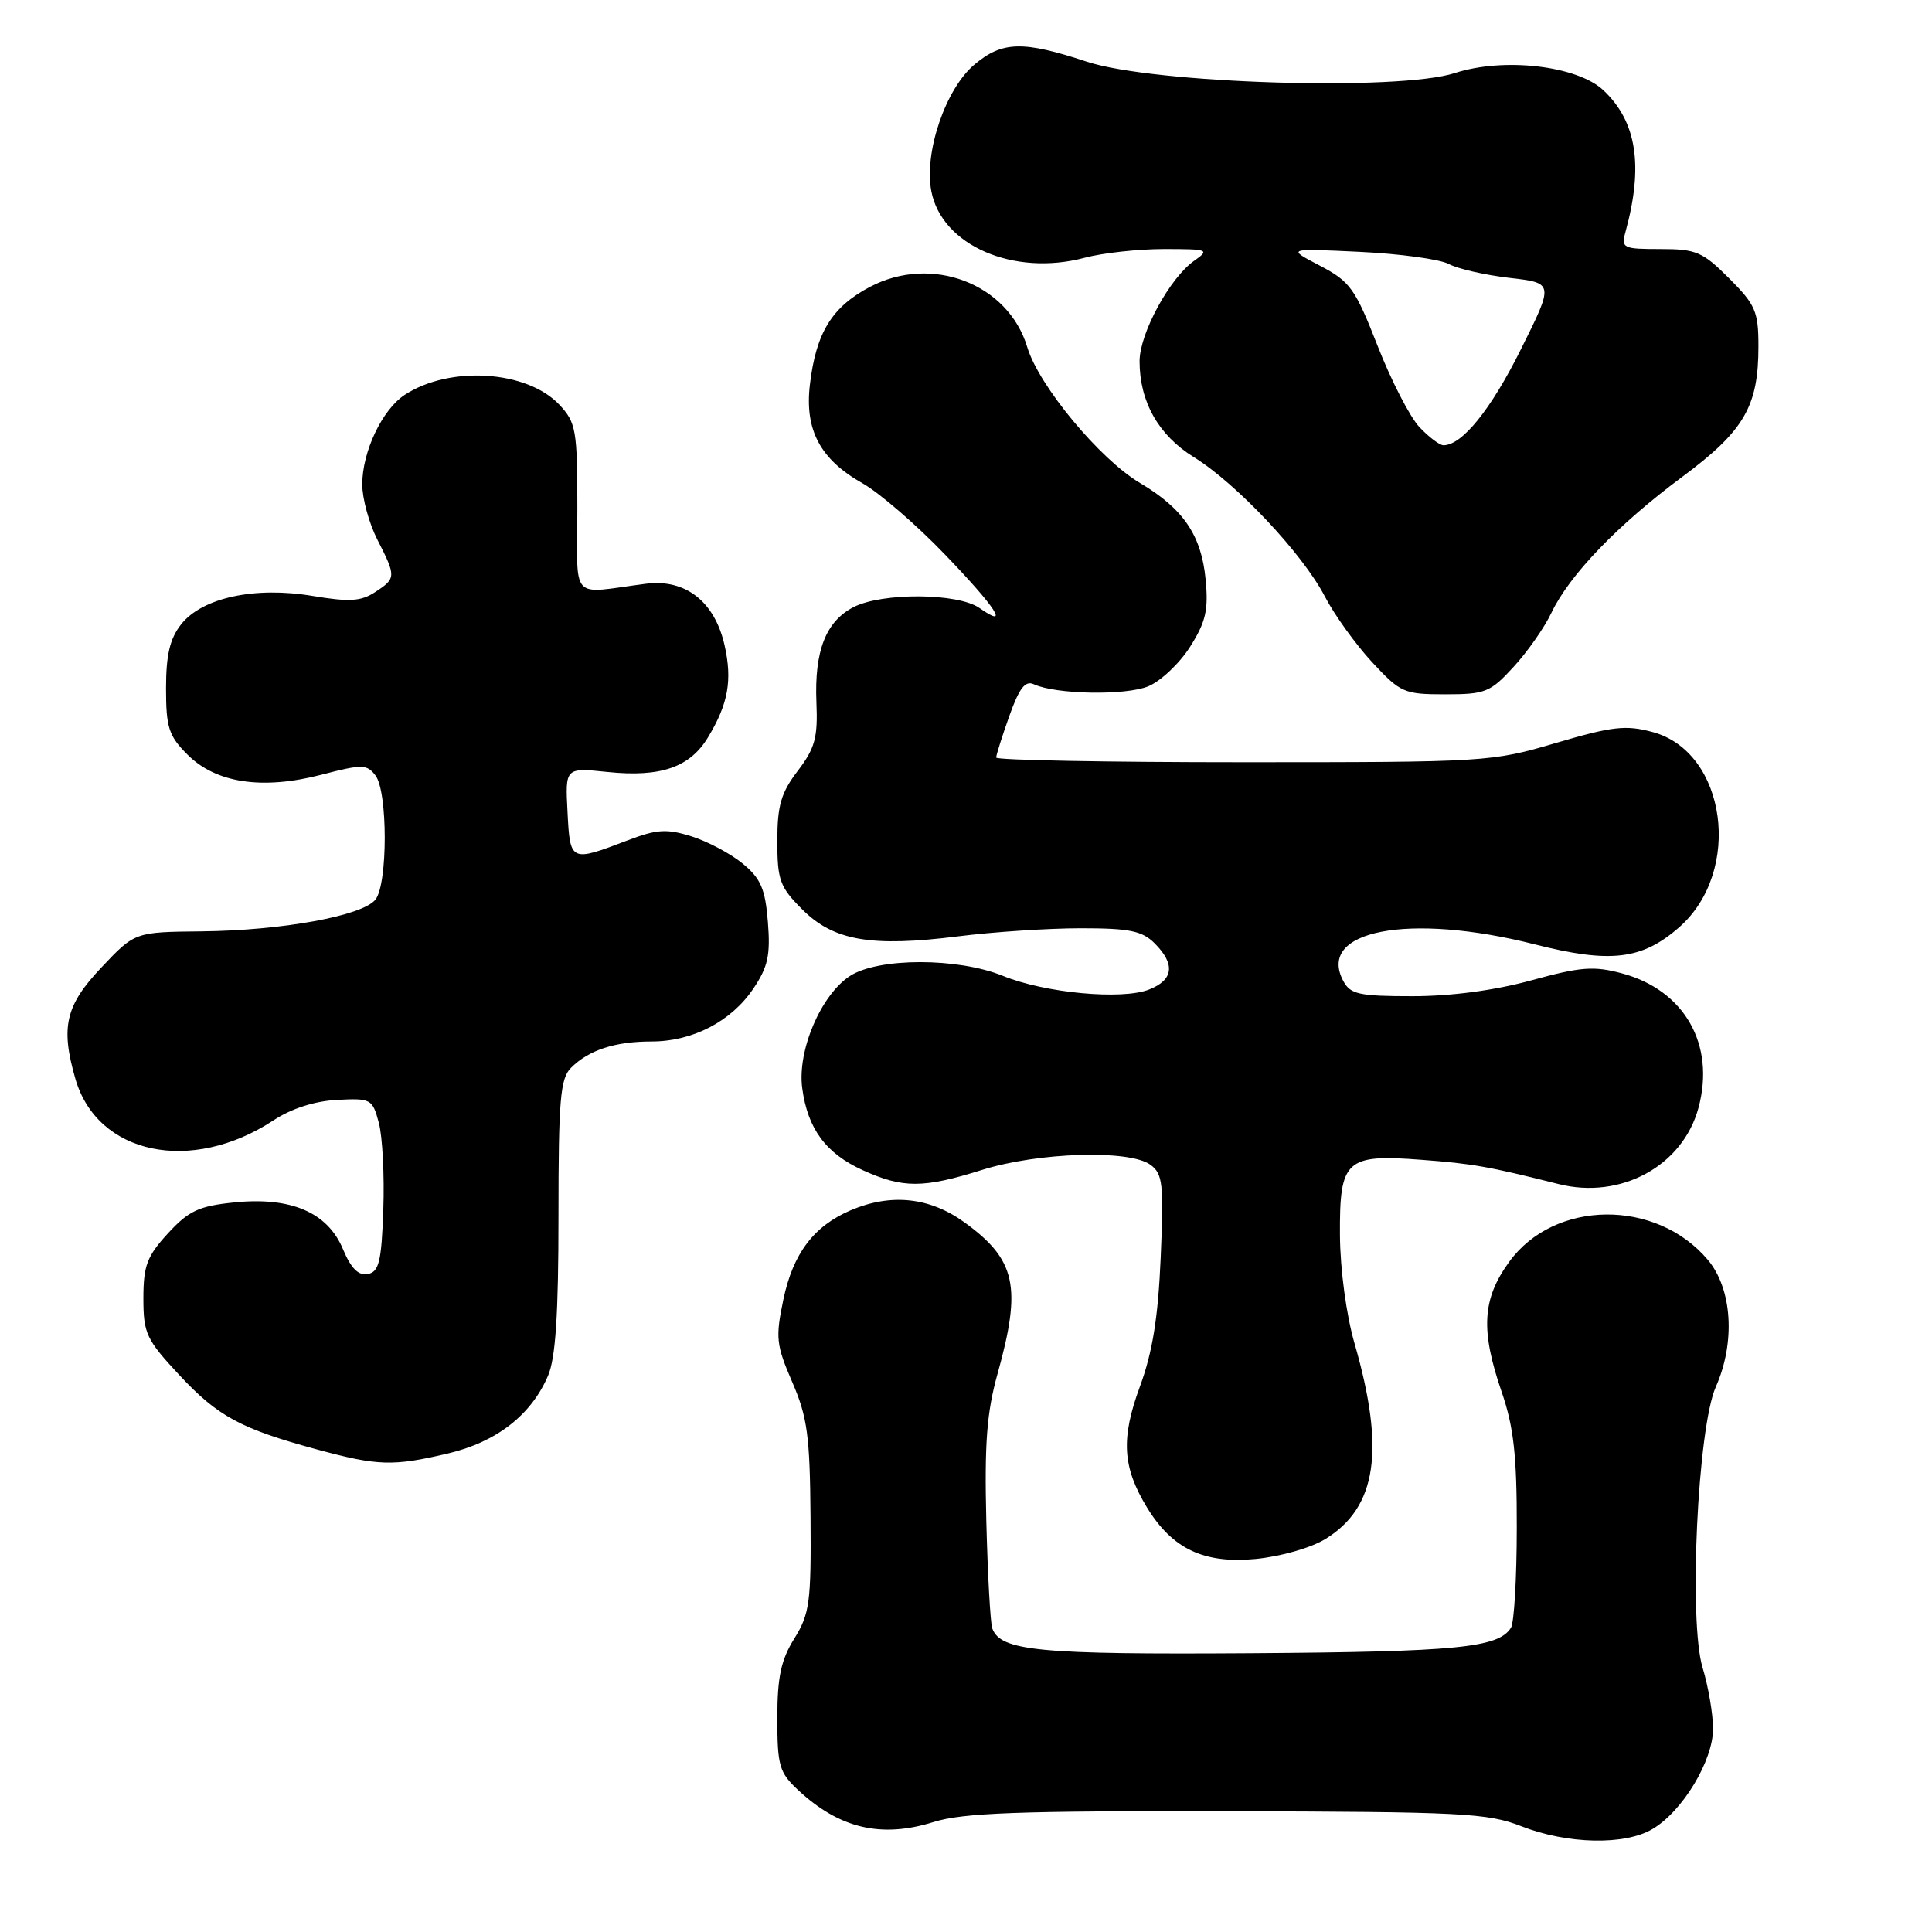 <?xml version="1.0" encoding="UTF-8" standalone="no"?>
<!DOCTYPE svg PUBLIC "-//W3C//DTD SVG 1.1//EN" "http://www.w3.org/Graphics/SVG/1.1/DTD/svg11.dtd" >
<svg xmlns="http://www.w3.org/2000/svg" xmlns:xlink="http://www.w3.org/1999/xlink" version="1.1" viewBox="0 0 256 256">
 <g >
 <path fill="currentColor"
d=" M 218.96 242.36 C 222.95 240.01 227.00 233.29 226.99 229.05 C 226.98 227.10 226.36 223.46 225.60 220.97 C 223.74 214.82 224.94 189.22 227.35 183.78 C 229.98 177.86 229.53 170.79 226.30 166.94 C 219.45 158.81 205.95 158.95 199.97 167.21 C 196.39 172.14 196.16 176.26 199.00 184.50 C 200.57 189.08 201.00 192.89 200.98 202.41 C 200.98 209.06 200.63 215.03 200.21 215.69 C 198.53 218.34 193.11 218.87 165.86 219.06 C 137.61 219.25 132.59 218.77 131.48 215.77 C 131.23 215.07 130.87 208.65 130.69 201.50 C 130.44 191.25 130.75 187.13 132.19 182.00 C 135.40 170.48 134.62 166.91 127.80 161.97 C 123.19 158.63 118.07 158.09 112.72 160.37 C 107.83 162.46 105.08 166.09 103.80 172.20 C 102.74 177.26 102.85 178.21 104.97 183.12 C 106.98 187.75 107.32 190.24 107.40 201.00 C 107.49 212.32 107.29 213.84 105.25 217.12 C 103.48 219.96 103.00 222.22 103.00 227.68 C 103.00 233.97 103.26 234.87 105.75 237.19 C 111.22 242.29 116.77 243.60 123.70 241.43 C 127.60 240.21 134.91 239.94 162.59 240.00 C 193.71 240.07 197.12 240.24 201.59 241.99 C 207.70 244.37 215.28 244.54 218.96 242.36 Z  M 175.65 203.91 C 182.44 199.71 183.56 192.15 179.48 178.00 C 178.39 174.24 177.58 168.20 177.55 163.67 C 177.49 153.67 178.30 152.91 188.35 153.68 C 195.16 154.19 197.26 154.57 206.50 156.89 C 214.76 158.98 222.98 154.50 225.06 146.78 C 227.31 138.42 223.21 131.21 214.94 128.98 C 211.18 127.97 209.48 128.10 202.91 129.90 C 198.07 131.23 192.29 132.00 187.16 132.00 C 180.09 132.00 178.94 131.75 178.00 130.00 C 174.40 123.27 186.69 120.91 203.35 125.13 C 213.40 127.68 217.58 127.18 222.51 122.86 C 230.94 115.46 228.78 99.63 218.98 97.00 C 215.44 96.04 213.67 96.24 206.19 98.44 C 197.65 100.96 196.94 101.00 164.75 101.00 C 146.74 101.00 132.00 100.72 132.00 100.38 C 132.00 100.05 132.78 97.56 133.74 94.87 C 135.06 91.16 135.85 90.14 136.99 90.67 C 139.91 92.02 149.14 92.18 152.15 90.94 C 153.81 90.25 156.31 87.89 157.70 85.69 C 159.78 82.40 160.14 80.81 159.75 76.77 C 159.19 70.92 156.79 67.40 151.06 64.00 C 145.74 60.86 137.65 51.11 136.12 46.01 C 133.59 37.57 123.43 33.69 115.24 38.03 C 110.22 40.69 108.13 44.10 107.32 50.94 C 106.60 56.98 108.69 60.89 114.31 64.05 C 116.50 65.29 121.38 69.49 125.14 73.40 C 132.02 80.55 133.89 83.44 129.78 80.56 C 126.92 78.56 116.88 78.50 113.09 80.45 C 109.42 82.35 107.90 86.26 108.18 93.06 C 108.38 97.74 107.99 99.14 105.71 102.14 C 103.49 105.05 103.00 106.73 103.00 111.44 C 103.00 116.63 103.33 117.53 106.31 120.51 C 110.46 124.66 115.45 125.52 126.97 124.07 C 131.63 123.48 138.95 123.00 143.22 123.00 C 149.67 123.00 151.34 123.34 153.00 125.00 C 155.76 127.76 155.50 129.85 152.25 131.12 C 148.65 132.53 138.46 131.58 132.90 129.31 C 126.90 126.87 116.36 126.88 112.61 129.33 C 108.76 131.86 105.63 139.21 106.30 144.19 C 107.02 149.57 109.43 152.84 114.33 155.06 C 119.64 157.47 122.33 157.47 130.16 155.01 C 137.60 152.68 149.68 152.31 152.44 154.34 C 154.07 155.53 154.22 156.85 153.80 166.59 C 153.46 174.57 152.72 179.16 151.05 183.71 C 148.50 190.62 148.73 194.41 151.99 199.76 C 155.34 205.24 159.52 207.22 166.38 206.57 C 169.73 206.24 173.72 205.10 175.65 203.91 Z  M 59.33 192.60 C 65.78 191.08 70.39 187.51 72.62 182.28 C 73.62 179.95 74.00 174.13 74.00 161.10 C 74.00 145.72 74.24 142.91 75.66 141.49 C 78.01 139.14 81.48 138.00 86.32 138.00 C 91.78 138.00 96.89 135.35 99.82 131.00 C 101.76 128.12 102.10 126.56 101.75 122.17 C 101.40 117.77 100.81 116.41 98.41 114.43 C 96.81 113.11 93.76 111.49 91.62 110.82 C 88.33 109.79 87.04 109.87 83.12 111.37 C 75.58 114.24 75.54 114.22 75.20 107.60 C 74.89 101.71 74.89 101.71 80.49 102.29 C 87.56 103.02 91.43 101.68 93.84 97.66 C 96.50 93.24 97.05 90.14 96.01 85.50 C 94.70 79.71 90.83 76.68 85.59 77.35 C 75.35 78.67 76.50 79.94 76.50 67.34 C 76.50 56.97 76.33 56.00 74.13 53.64 C 69.84 49.07 59.60 48.41 53.63 52.32 C 50.64 54.28 48.00 59.85 48.00 64.19 C 48.00 66.05 48.90 69.34 50.00 71.50 C 52.51 76.42 52.50 76.63 49.70 78.46 C 47.84 79.68 46.30 79.78 41.45 78.97 C 33.78 77.68 26.78 79.19 23.99 82.74 C 22.51 84.62 22.00 86.79 22.00 91.21 C 22.00 96.41 22.36 97.51 24.84 99.99 C 28.61 103.77 34.77 104.69 42.61 102.65 C 47.99 101.25 48.61 101.26 49.75 102.75 C 51.39 104.89 51.39 117.13 49.75 119.20 C 48.05 121.35 37.39 123.30 26.69 123.41 C 17.87 123.50 17.87 123.50 13.44 128.19 C 8.68 133.22 8.01 136.07 9.98 142.92 C 12.87 153.00 25.32 155.62 36.24 148.45 C 38.60 146.89 41.69 145.90 44.65 145.74 C 49.17 145.51 49.35 145.61 50.20 148.79 C 50.68 150.60 50.95 155.77 50.79 160.28 C 50.55 167.19 50.22 168.53 48.73 168.82 C 47.49 169.05 46.51 168.07 45.44 165.51 C 43.40 160.64 38.55 158.56 31.01 159.33 C 26.34 159.81 25.00 160.44 22.25 163.43 C 19.48 166.45 19.00 167.71 19.00 172.03 C 19.00 176.68 19.38 177.50 23.75 182.19 C 28.86 187.68 31.89 189.32 42.00 192.06 C 50.09 194.25 52.05 194.31 59.33 192.60 Z  M 200.57 88.35 C 202.41 86.35 204.66 83.13 205.57 81.20 C 207.95 76.20 214.36 69.53 222.85 63.23 C 231.11 57.10 233.00 53.87 233.00 45.91 C 233.00 41.27 232.62 40.39 229.12 36.88 C 225.60 33.36 224.75 33.00 220.00 33.00 C 215.06 33.00 214.80 32.88 215.38 30.75 C 217.79 21.98 216.88 16.11 212.46 11.96 C 208.99 8.70 199.26 7.57 192.77 9.68 C 185.34 12.09 152.85 11.09 144.00 8.17 C 135.54 5.38 132.80 5.45 129.11 8.56 C 125.30 11.76 122.43 20.17 123.40 25.30 C 124.75 32.51 134.32 36.67 143.74 34.15 C 146.10 33.52 150.82 33.00 154.24 33.00 C 160.12 33.00 160.33 33.08 158.24 34.55 C 155.01 36.81 151.00 44.19 151.00 47.87 C 151.00 53.23 153.51 57.67 158.17 60.56 C 163.86 64.08 172.59 73.36 175.53 79.00 C 176.81 81.47 179.65 85.41 181.82 87.75 C 185.58 91.80 186.04 92.00 191.50 92.00 C 196.82 92.00 197.47 91.74 200.57 88.35 Z  M 188.07 56.58 C 186.82 55.25 184.33 50.41 182.54 45.83 C 179.56 38.22 178.90 37.30 174.89 35.20 C 170.50 32.91 170.50 32.91 180.16 33.37 C 185.47 33.62 190.78 34.35 191.97 34.98 C 193.15 35.62 196.77 36.44 200.01 36.82 C 205.91 37.50 205.91 37.50 201.52 46.30 C 197.55 54.28 193.73 59.00 191.27 59.00 C 190.76 59.00 189.32 57.91 188.07 56.58 Z "/>
</g>
</svg>